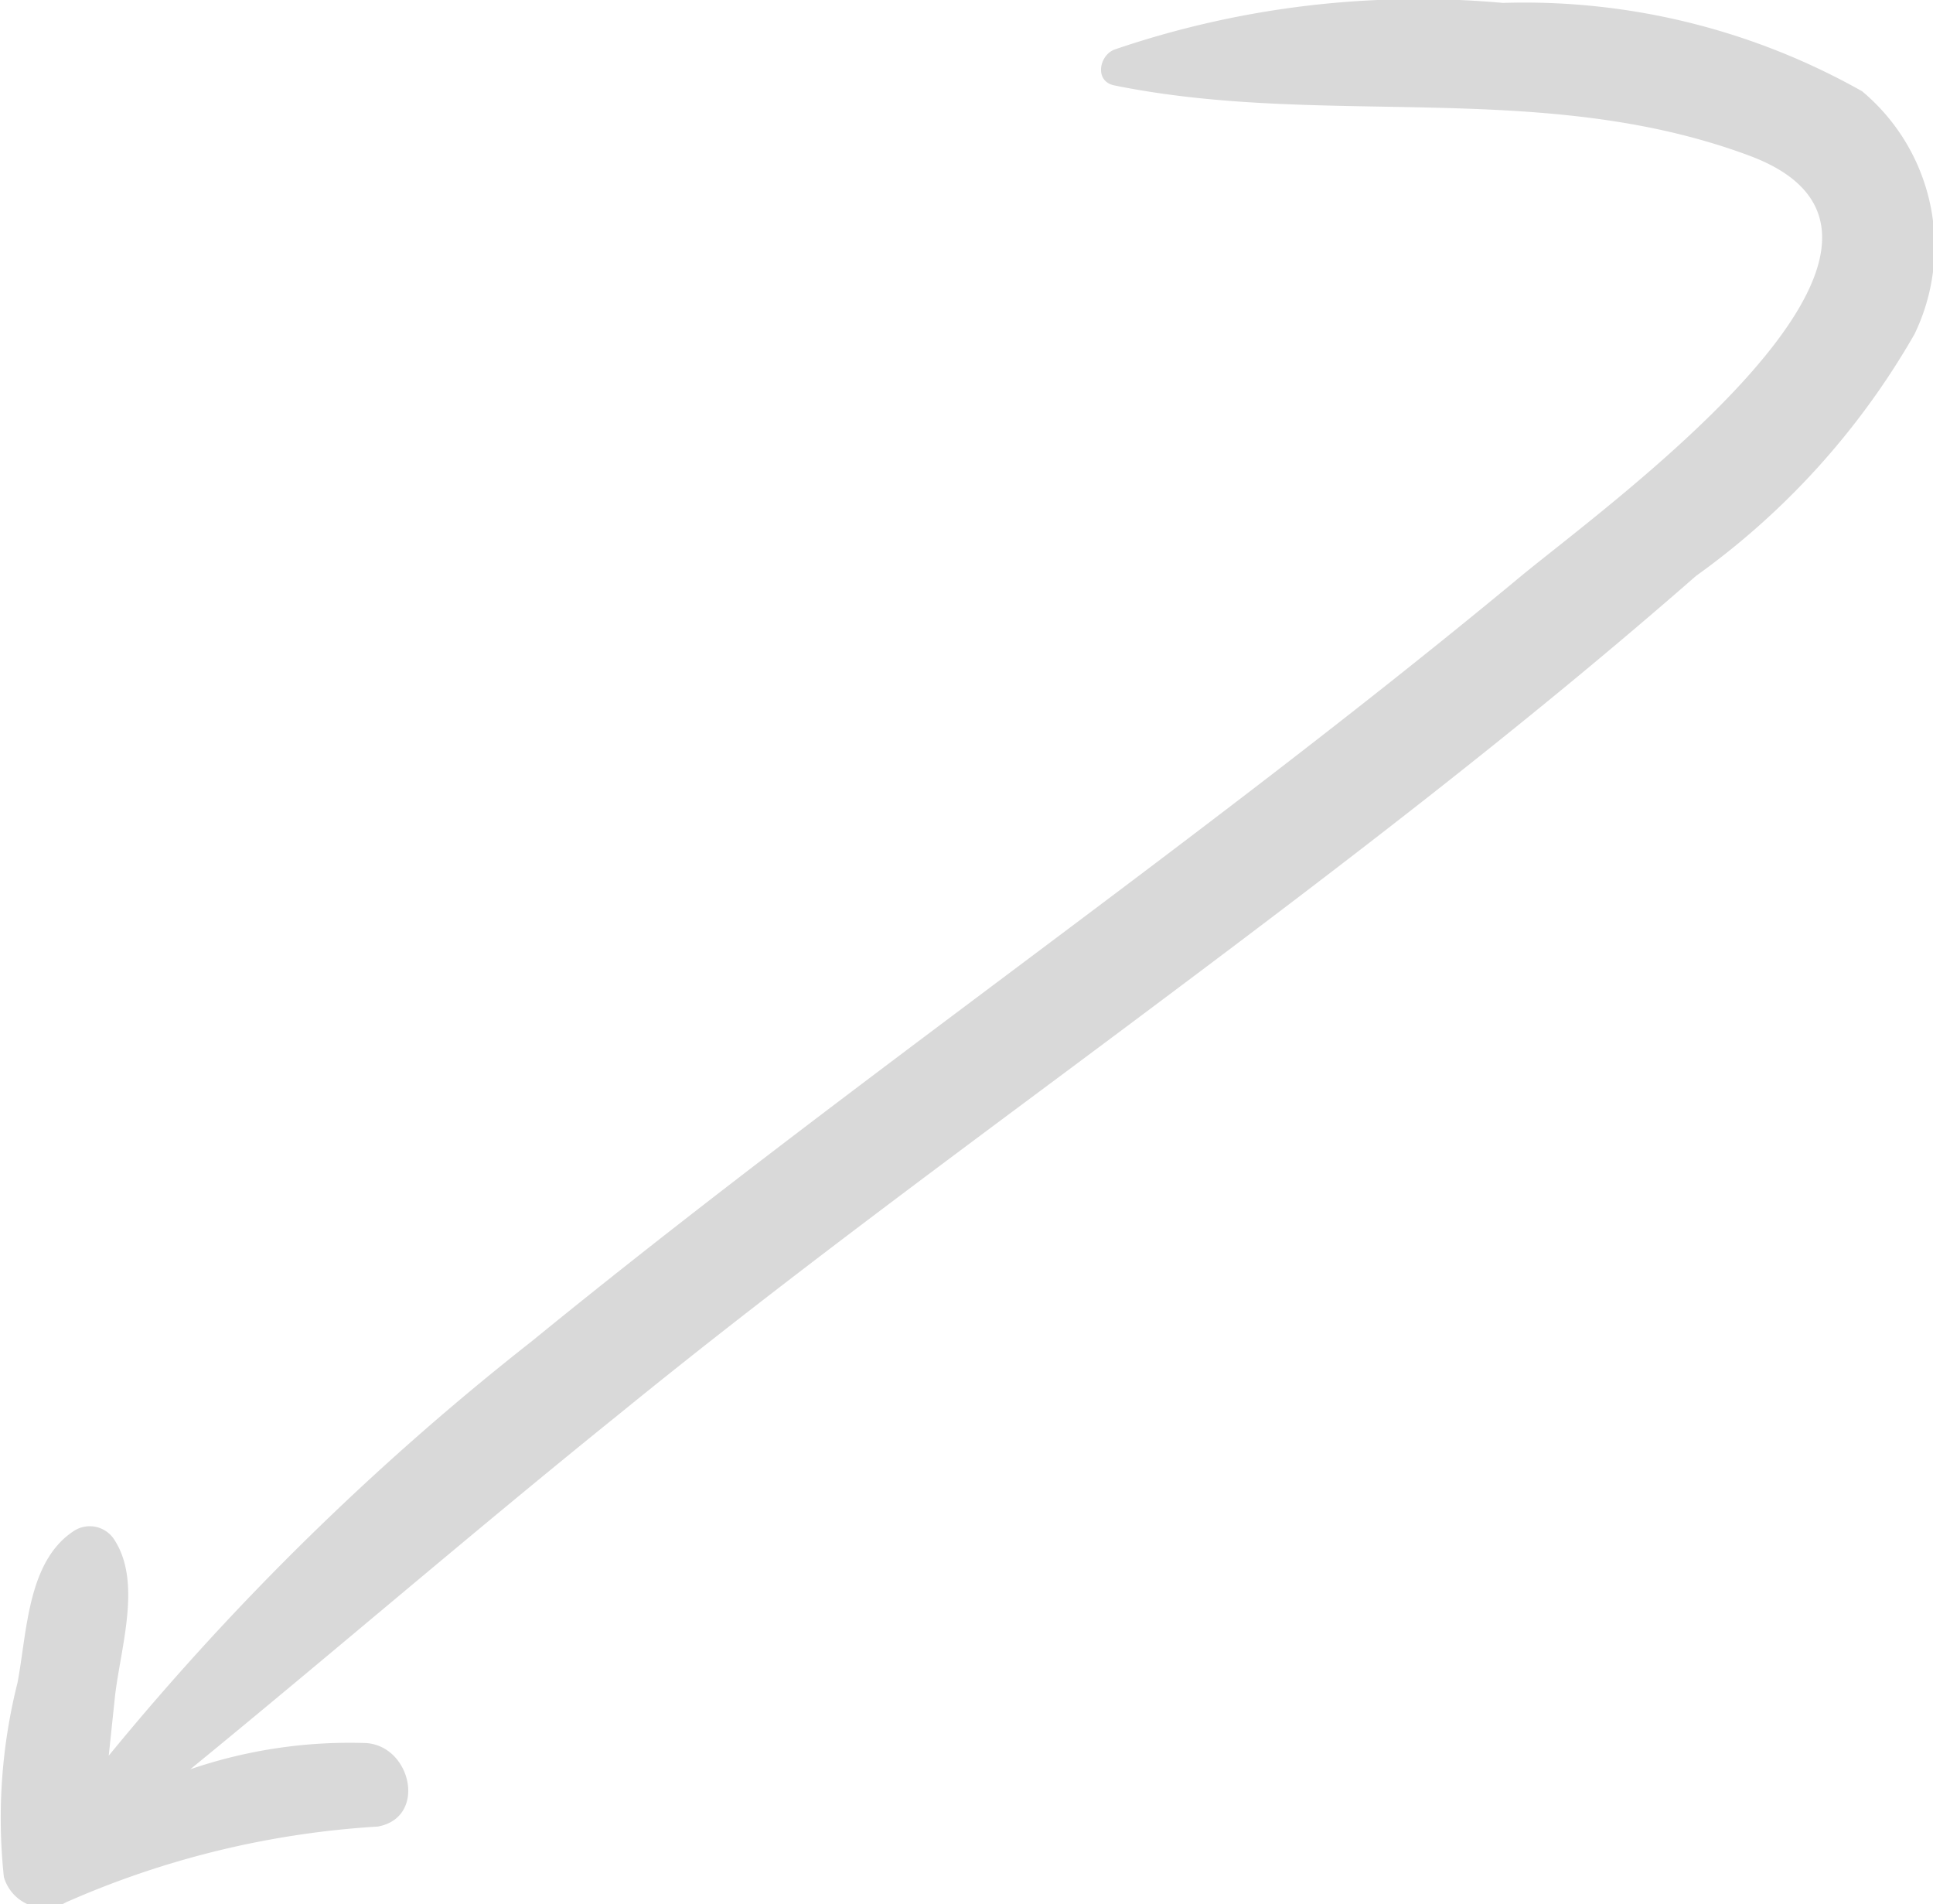 <svg id="Layer_1" data-name="Layer 1" xmlns="http://www.w3.org/2000/svg" viewBox="0 0 19.91 19.61"><defs><style>.cls-1{fill:#d9d9d9;}</style></defs><path class="cls-1" d="M12.19,10.48c1.87-1.4,3.73-2.82,5.49-4.36a7.86,7.86,0,0,0,2.25-2.49,2.08,2.08,0,0,0-.54-2.5,7.08,7.08,0,0,0-3.7-.91,9.7,9.7,0,0,0-4,.48c-.16.06-.21.33,0,.37,2.17.44,4.4-.07,6.53.72,2.39.88-1.56,3.67-2.4,4.38C12.52,8.9,9,11.3,5.69,14a27.94,27.94,0,0,0-4.36,4.27l.06-.57c.05-.51.29-1.2,0-1.65a.3.3,0,0,0-.41-.1C.49,16.26.49,17,.39,17.52a5.71,5.71,0,0,0-.14,2,.44.44,0,0,0,.64.26A9.33,9.33,0,0,1,4.1,19c.51-.09.35-.83-.12-.86a5.07,5.07,0,0,0-1.81.27c1.48-1.21,2.93-2.46,4.42-3.66C8.42,13.26,10.31,11.89,12.19,10.48Z" transform="translate(-0.21 -0.19)"/></svg>